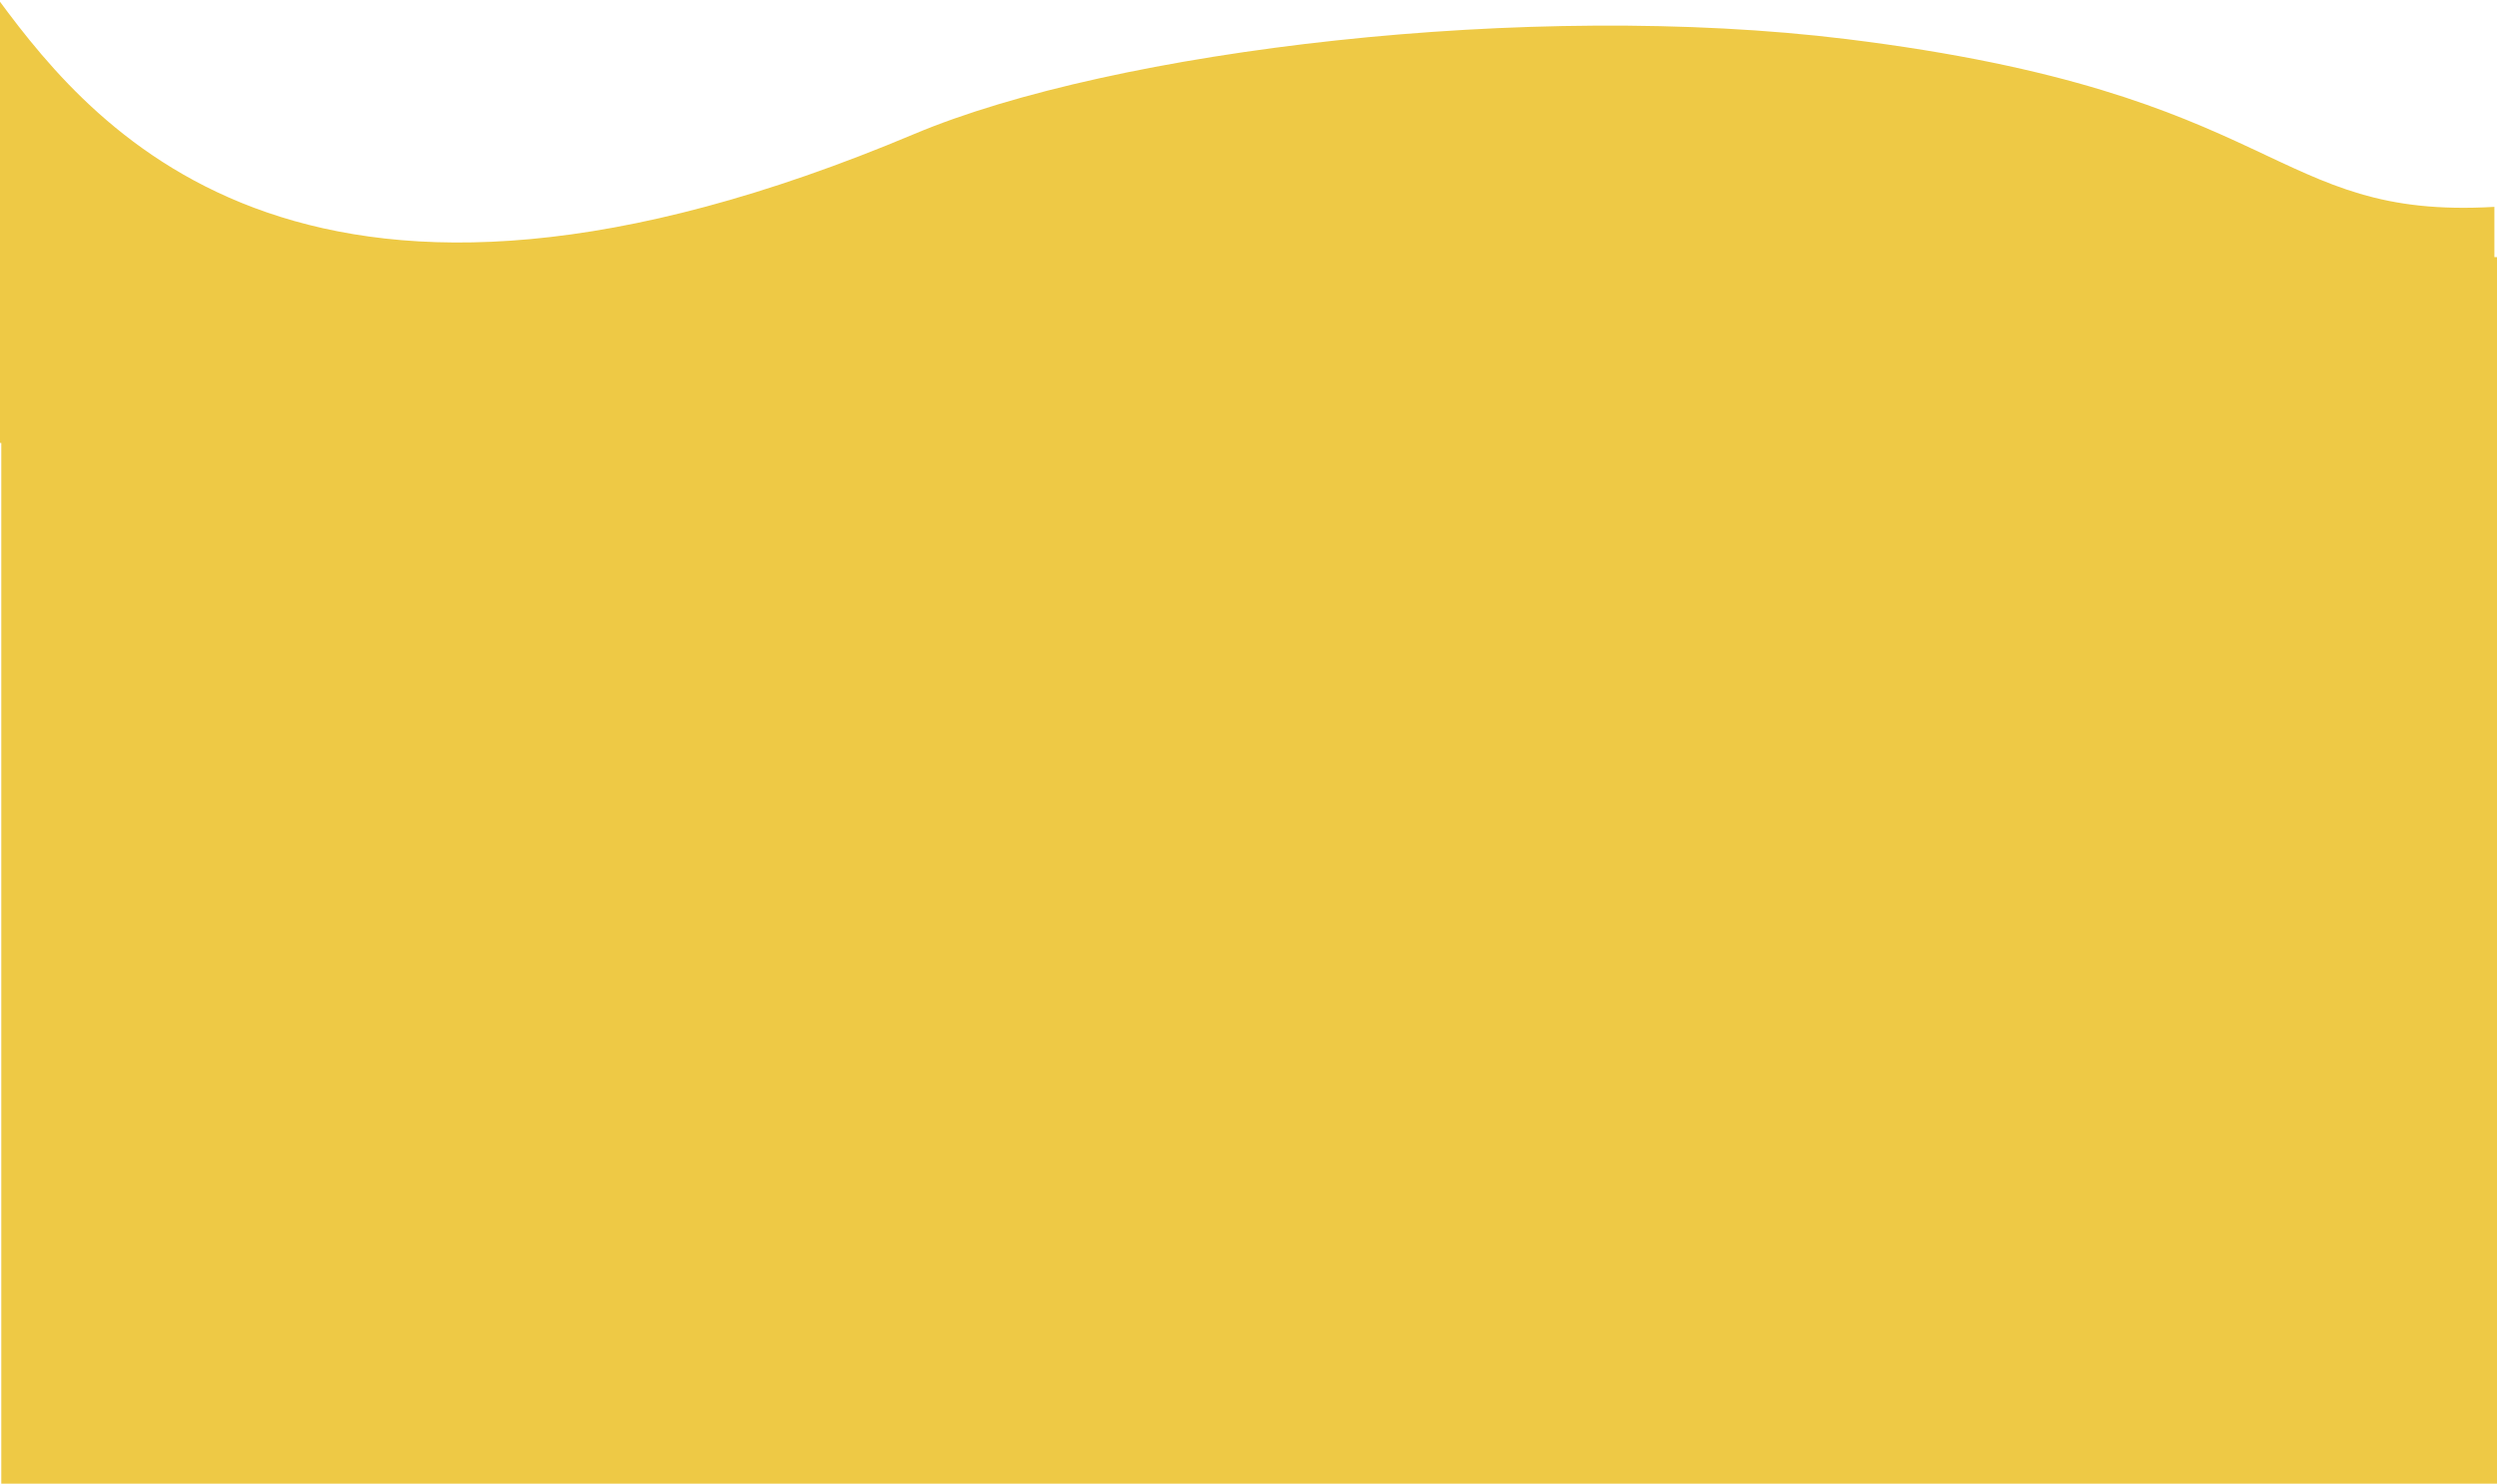 <svg width="1920" height="1141" viewBox="0 0 1920 1141" fill="none" xmlns="http://www.w3.org/2000/svg">
<path d="M-1 0C75 103.052 239 298.454 703 103.052C856.235 38.522 1176 -0 1420 30.08C1758.19 71.771 1744.57 169.067 1918 159.093V340.626H-1V0Z" fill="#EEC945"/>
<path d="M1 197.754H1920V1141H1V197.754Z" fill="#EEC945"/>
</svg>
